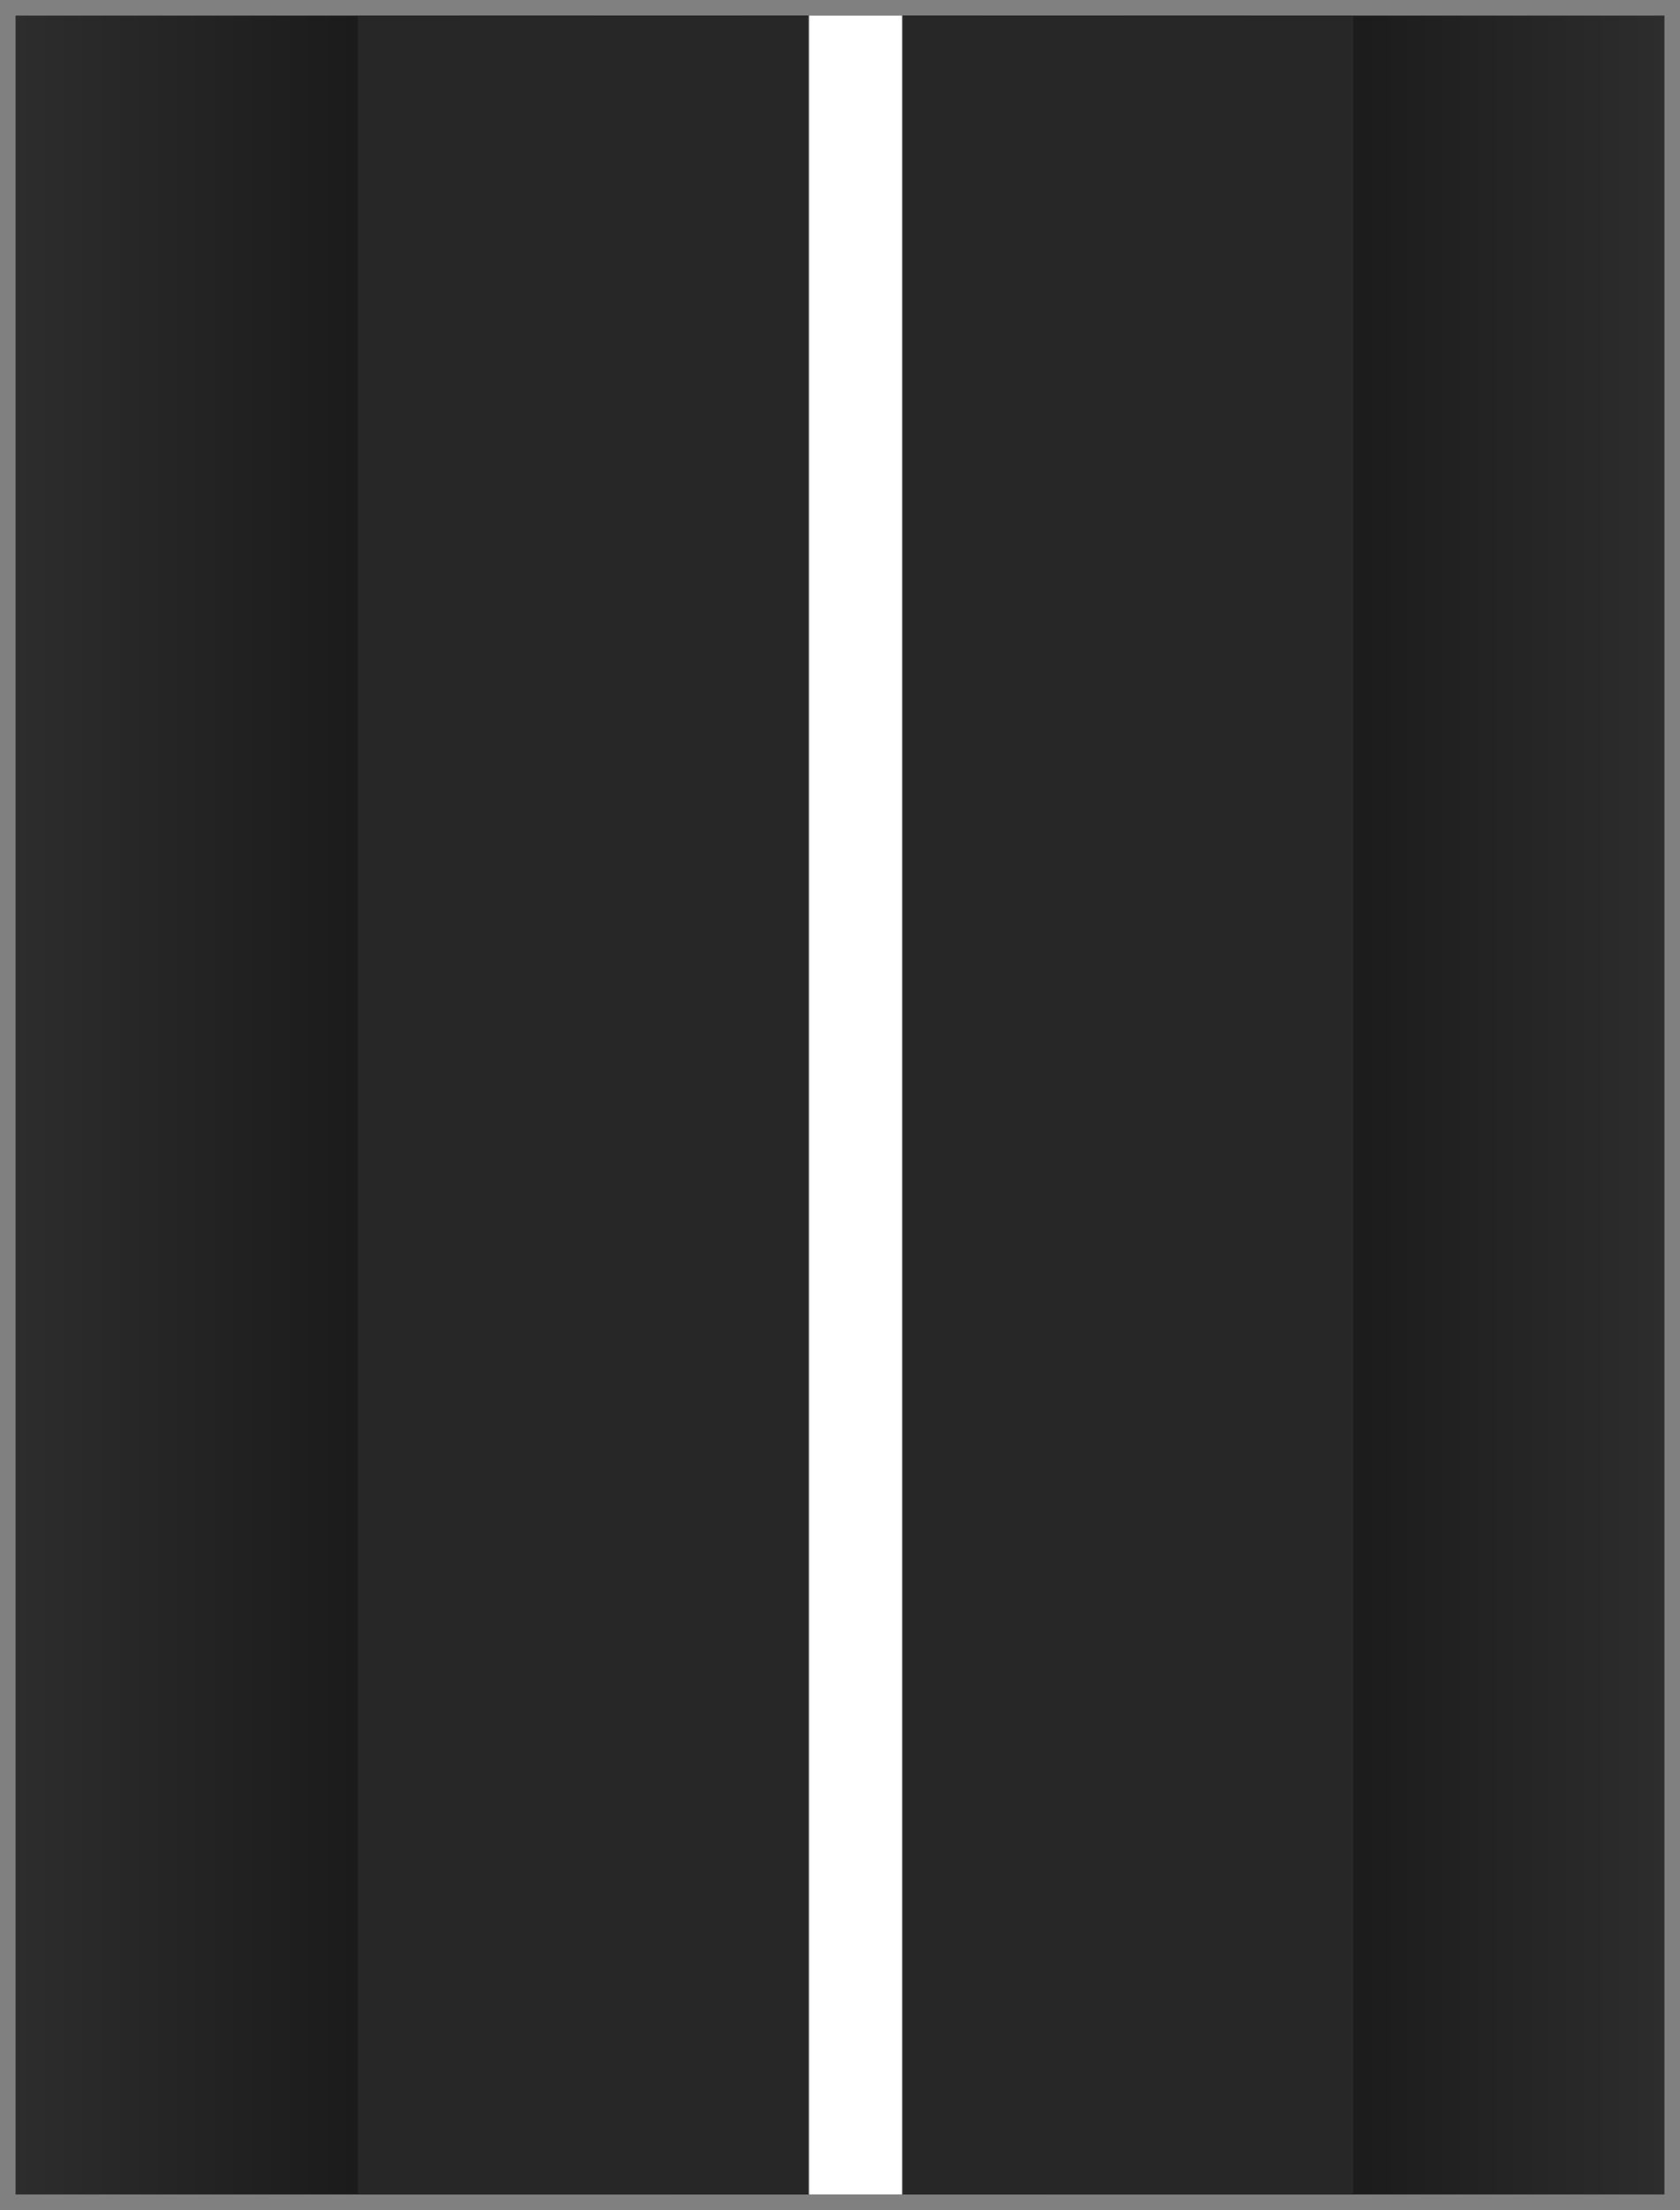 <svg width="54" height="71" viewBox="0 0 54 71" fill="none" xmlns="http://www.w3.org/2000/svg">
<rect x="0" y="0" width="54" height="71" fill="#808080" stroke="none"/>
<rect x="53.5" y="0.5" width="70" height="53" transform="rotate(90 53.5 0.5)" fill="url(#paint0_linear_27:3)"/>
<rect x="43.5" y="0.5" width="70" height="32" transform="rotate(90 43.5 0.5)" fill="#272727"/>
<path d="M27.5 0.5L27.5 70.5" stroke="white" stroke-width="3"/>
<defs>
<linearGradient id="paint0_linear_27:3" x1="88.5" y1="0.5" x2="88.5" y2="53.5" gradientUnits="userSpaceOnUse">
<stop stop-color="#2D2D2D"/>
<stop offset="0.484"/>
<stop offset="1" stop-color="#2D2D2D"/>
</linearGradient>
</defs>
</svg>
